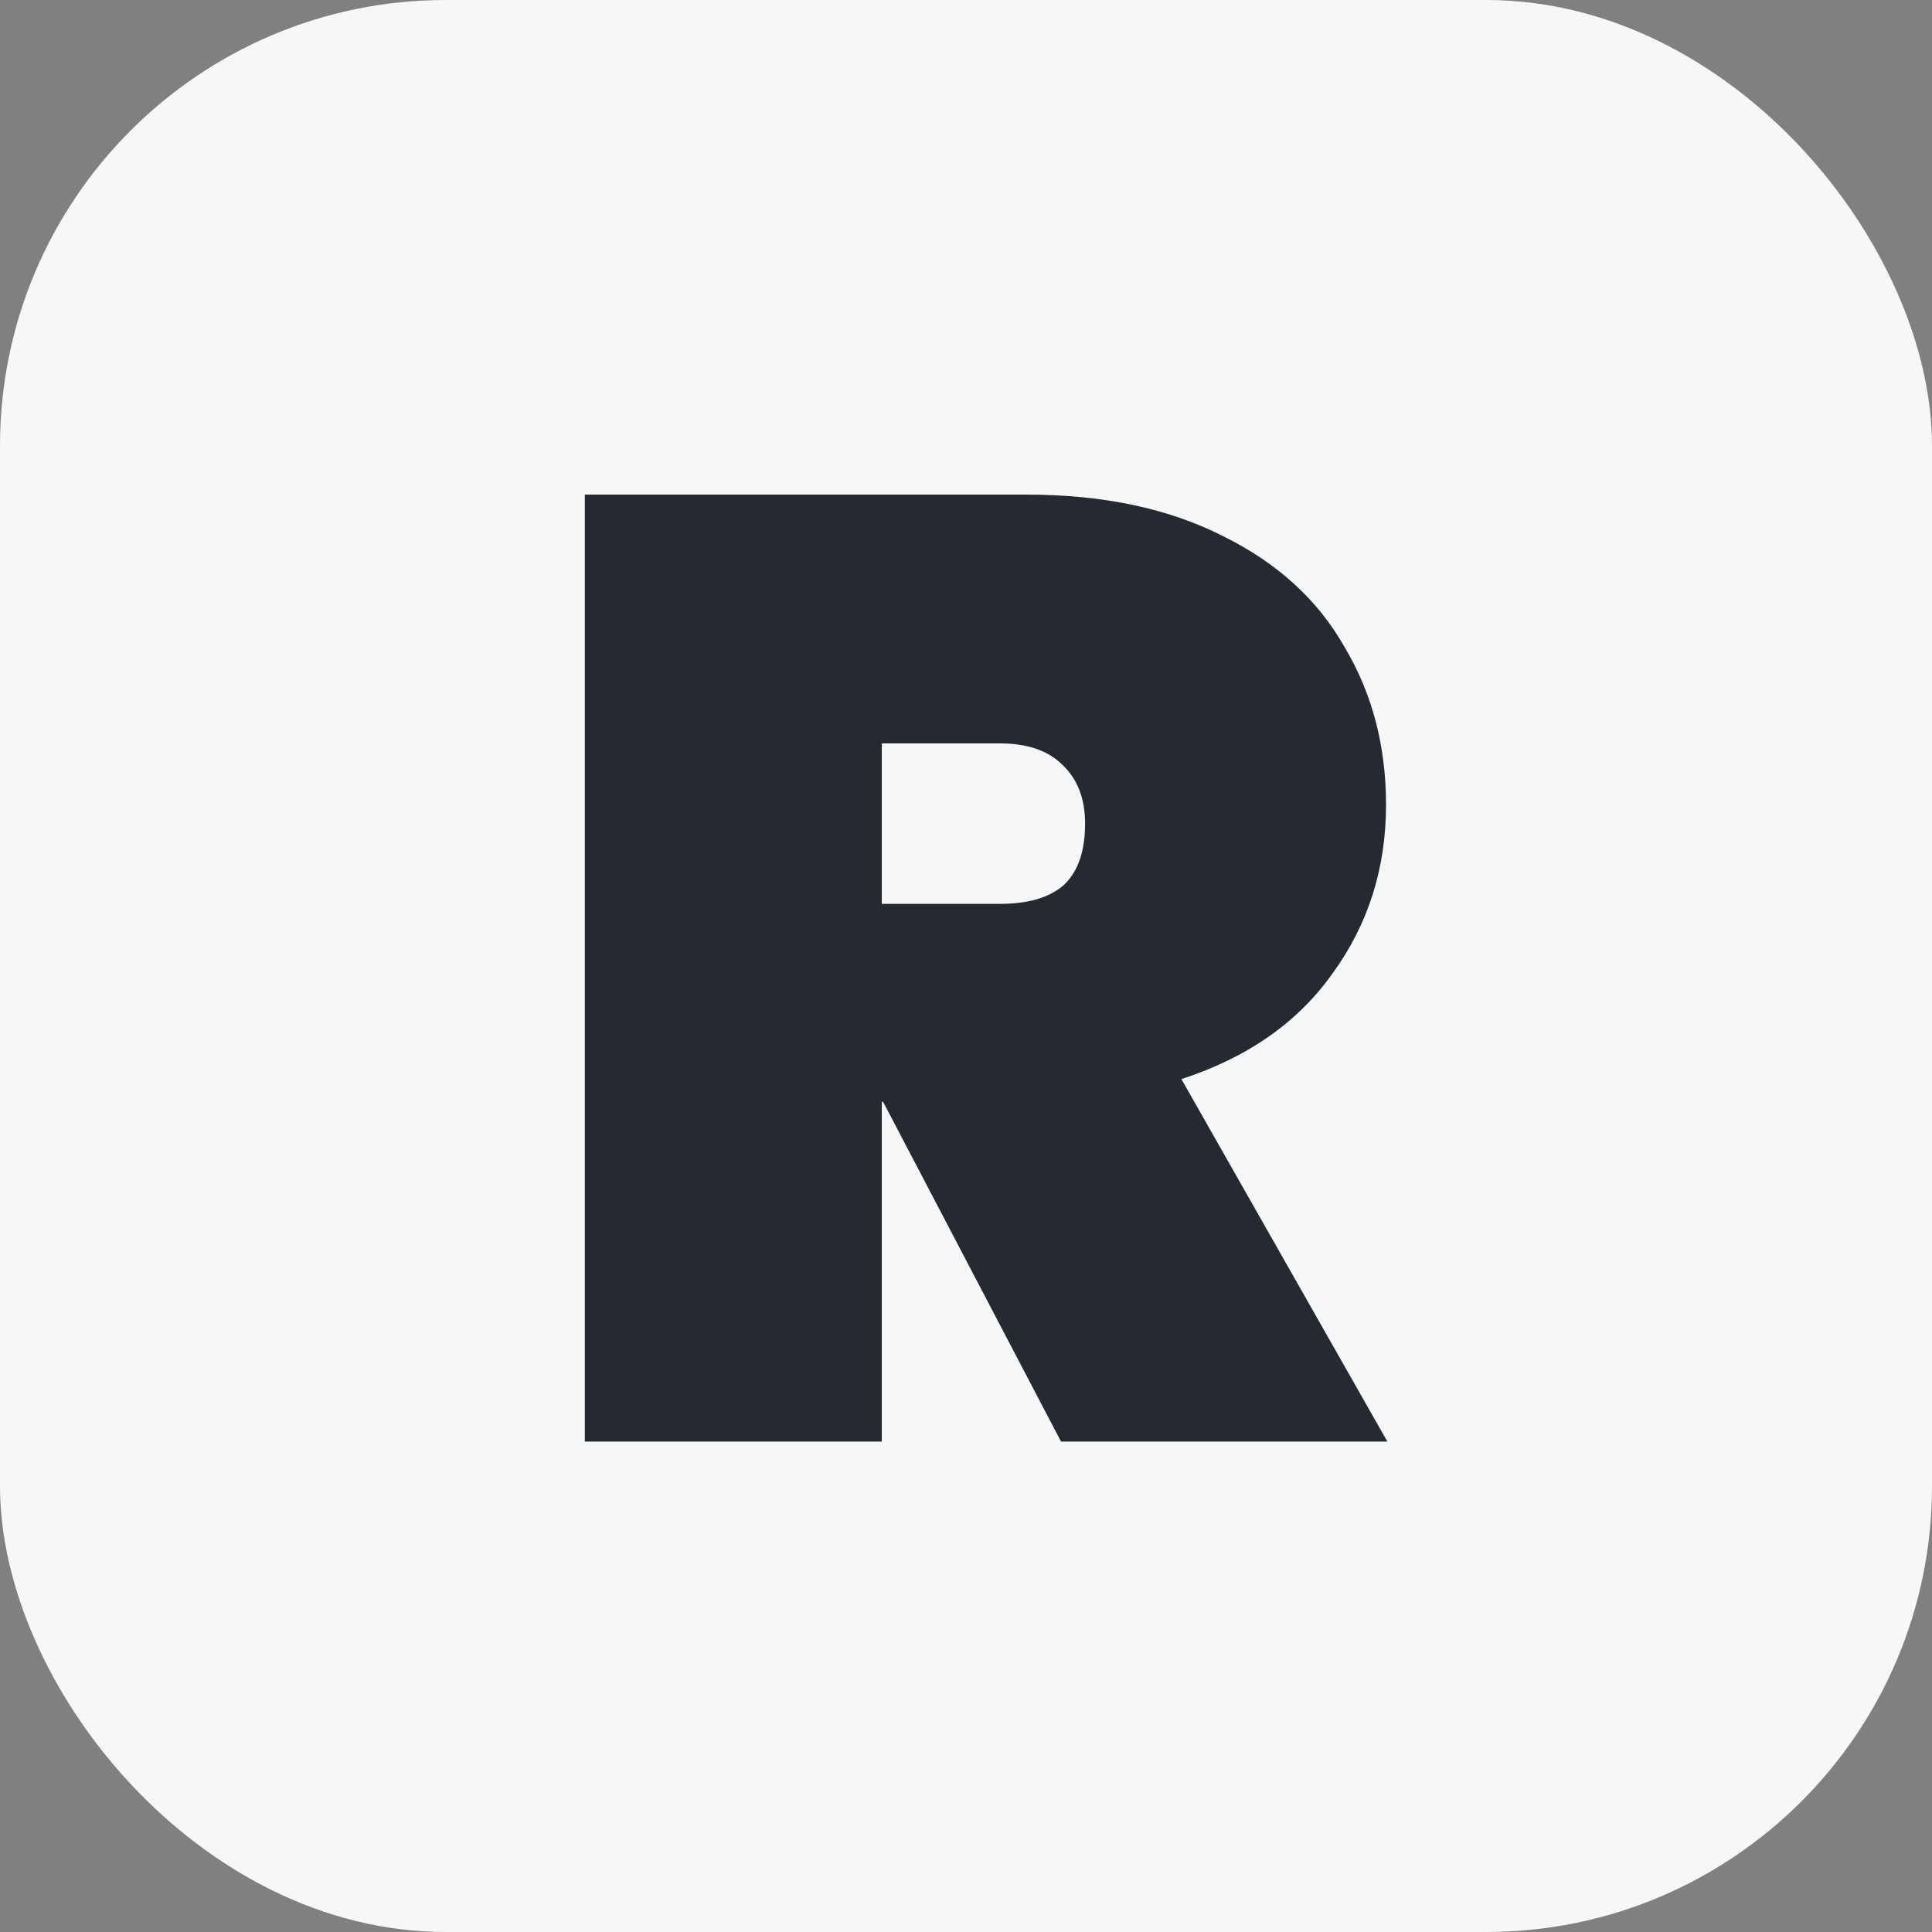 <svg width="130" height="130" viewBox="0 0 130 130" fill="none" xmlns="http://www.w3.org/2000/svg">
<rect x="0" y="0" width="130" height="130" fill="#808080" stroke="none"/>
<rect width="130" height="130" rx="30" fill="#F5F7F9"/>
<path d="M71.394 97L59.423 74.14H59.334V97H39.353V33.28H69.053C74.213 33.28 78.624 34.21 82.284 36.07C85.944 37.87 88.674 40.36 90.474 43.54C92.334 46.66 93.263 50.2 93.263 54.16C93.263 58.42 92.064 62.2 89.663 65.5C87.323 68.8 83.933 71.17 79.493 72.61L93.353 97H71.394ZM59.334 60.82H67.254C69.174 60.82 70.614 60.4 71.573 59.56C72.534 58.66 73.013 57.28 73.013 55.42C73.013 53.74 72.504 52.42 71.484 51.46C70.523 50.5 69.114 50.02 67.254 50.02H59.334V60.82Z" fill="#252A31"/>
</svg>
